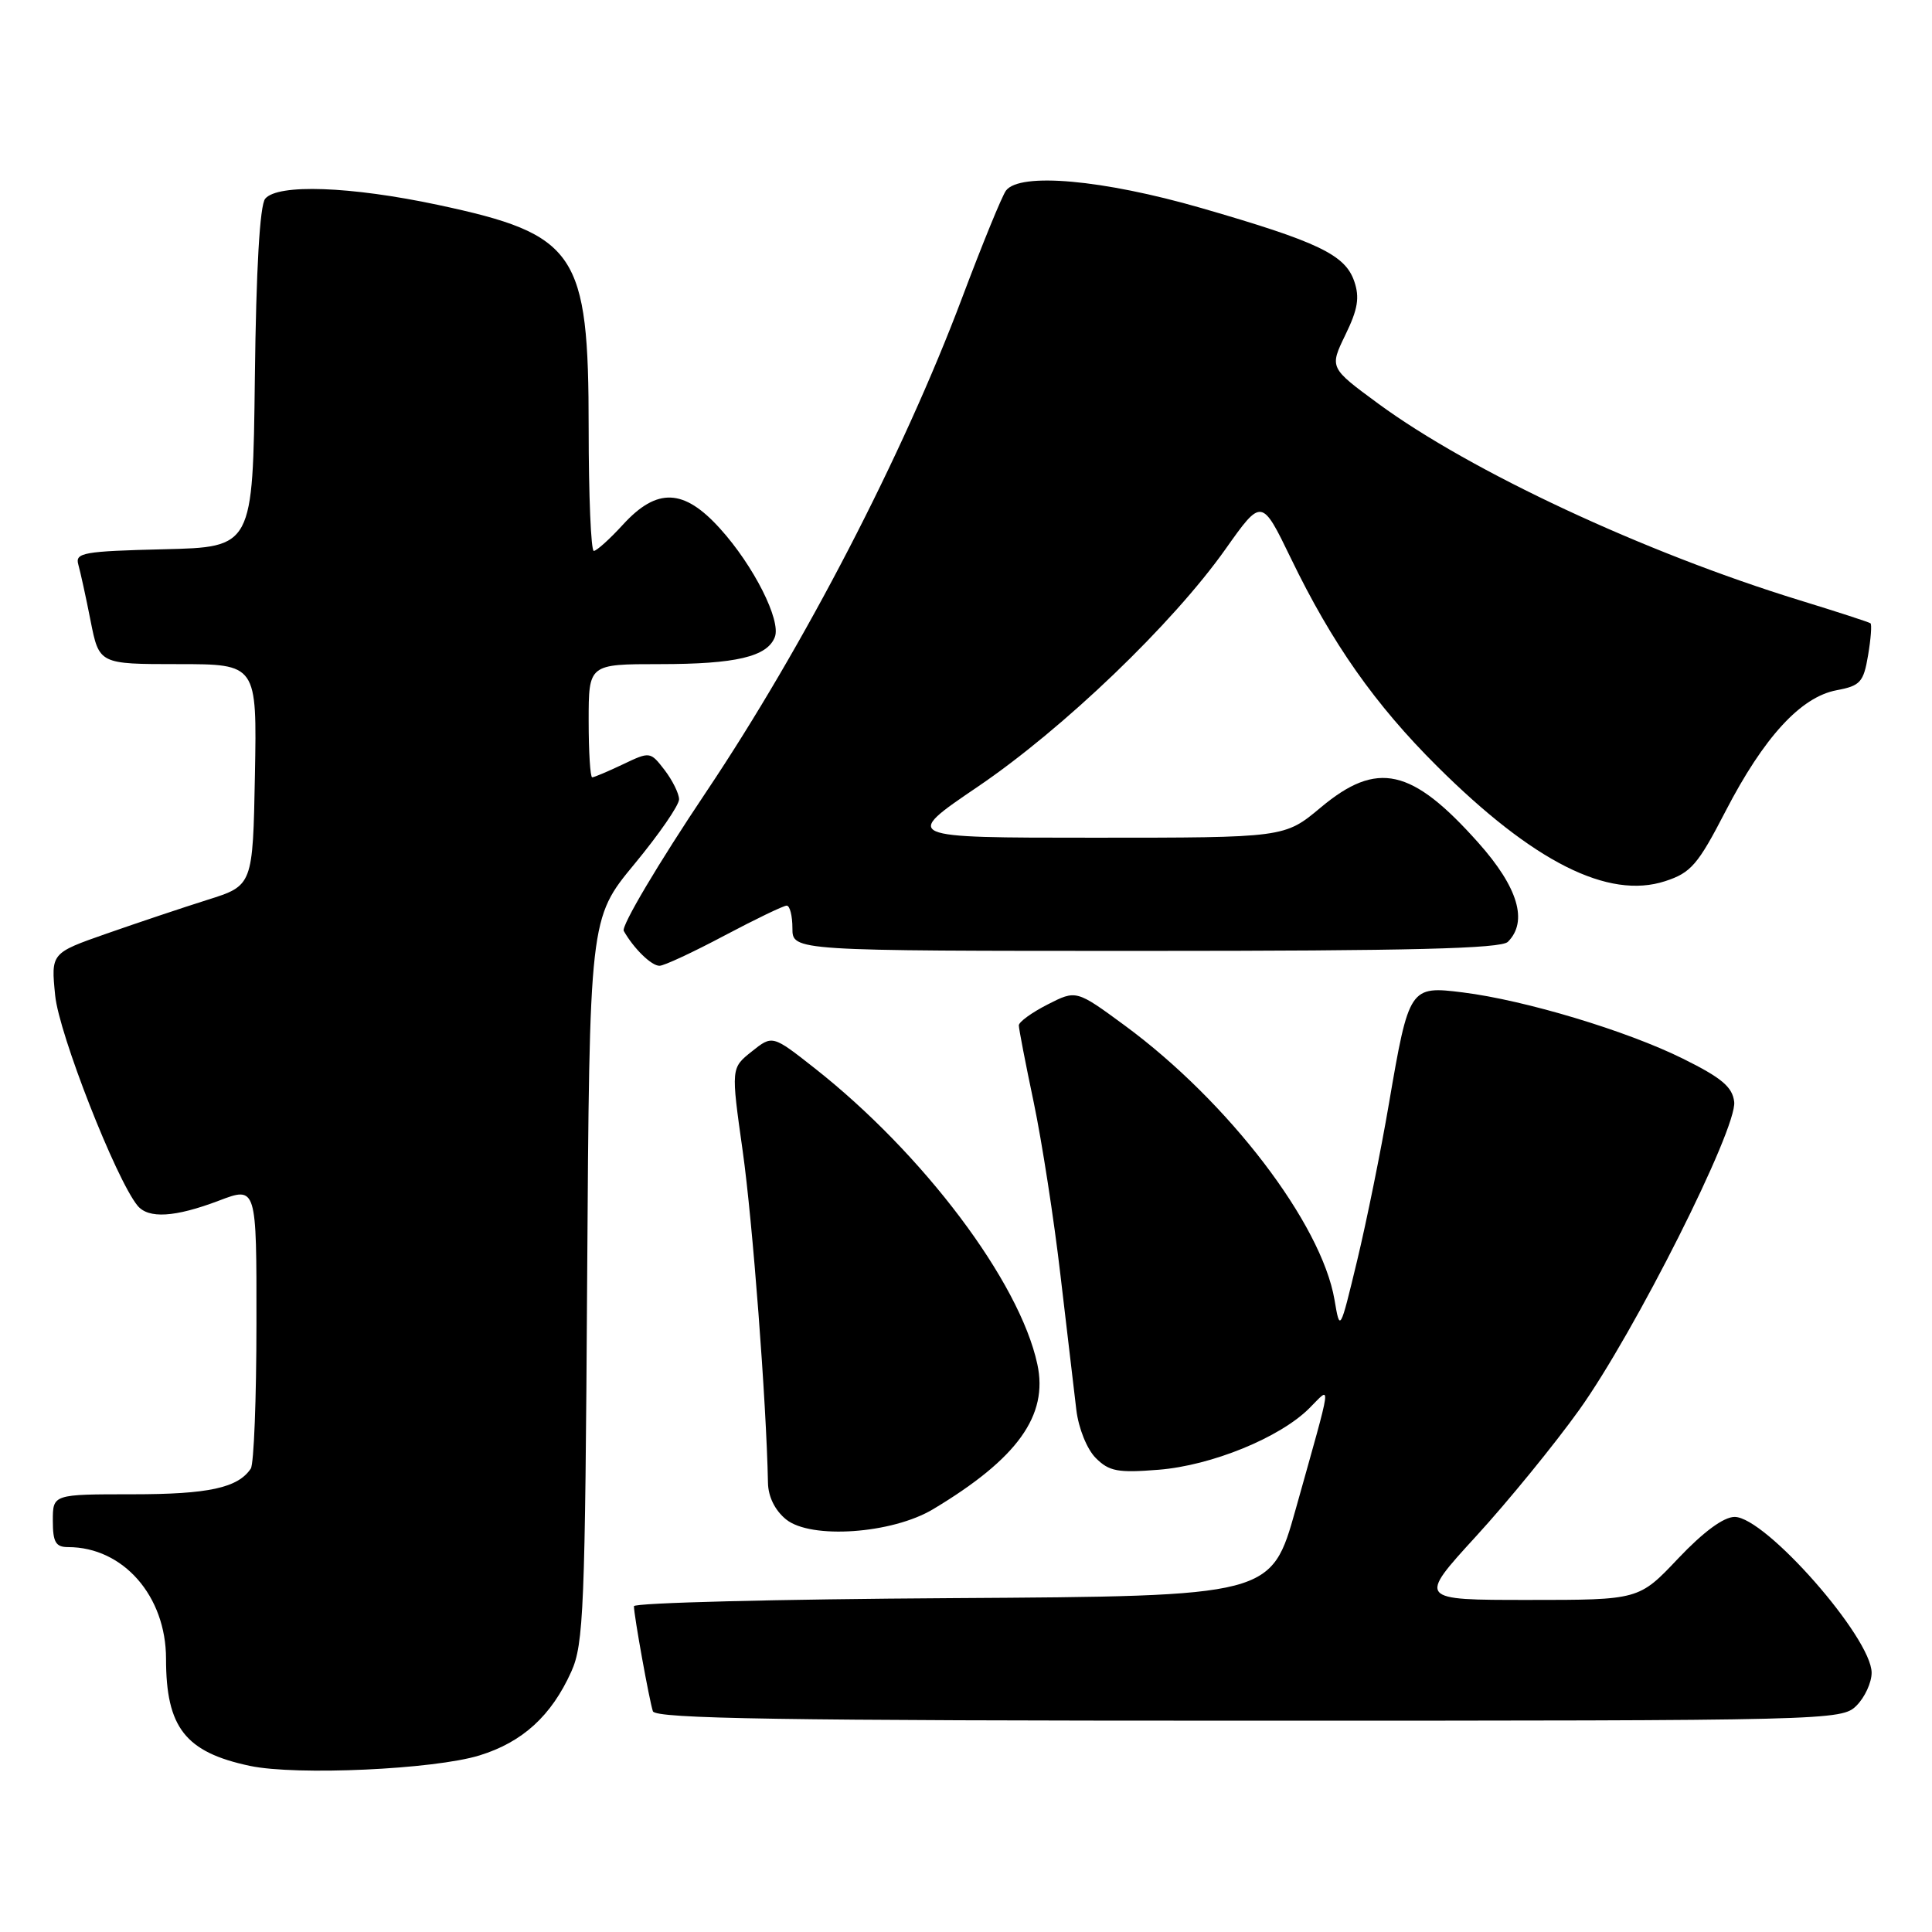 <?xml version="1.0" encoding="UTF-8" standalone="no"?>
<!DOCTYPE svg PUBLIC "-//W3C//DTD SVG 1.1//EN" "http://www.w3.org/Graphics/SVG/1.1/DTD/svg11.dtd" >
<svg xmlns="http://www.w3.org/2000/svg" xmlns:xlink="http://www.w3.org/1999/xlink" version="1.1" viewBox="0 0 256 256">
 <g >
 <path fill="currentColor"
d=" M 63.54 232.60 C 69.24 230.84 73.06 227.36 75.70 221.50 C 77.34 217.86 77.53 213.21 77.80 169.60 C 78.11 121.70 78.11 121.70 84.05 114.51 C 87.32 110.56 89.99 106.69 89.98 105.91 C 89.97 105.14 89.10 103.39 88.06 102.03 C 86.17 99.58 86.12 99.57 82.54 101.28 C 80.56 102.22 78.72 103.00 78.47 103.00 C 78.21 103.00 78.00 99.62 78.00 95.50 C 78.00 88.00 78.00 88.00 87.43 88.00 C 97.50 88.00 101.67 87.02 102.67 84.41 C 103.52 82.21 99.86 74.95 95.41 70.04 C 90.62 64.73 87.07 64.58 82.56 69.50 C 80.80 71.43 79.05 73.00 78.68 73.00 C 78.31 73.00 78.00 65.69 78.00 56.75 C 78.00 33.41 76.42 31.07 58.04 27.15 C 46.44 24.68 36.80 24.34 35.14 26.33 C 34.43 27.19 33.94 35.59 33.77 50.08 C 33.50 72.50 33.50 72.50 21.69 72.78 C 11.08 73.04 9.94 73.24 10.37 74.78 C 10.64 75.73 11.38 79.09 12.00 82.25 C 13.14 88.00 13.14 88.00 23.60 88.00 C 34.05 88.00 34.05 88.00 33.78 102.67 C 33.50 117.34 33.50 117.34 27.50 119.23 C 24.20 120.27 18.18 122.29 14.12 123.71 C 6.75 126.29 6.75 126.29 7.31 131.90 C 7.81 137.00 15.36 156.25 18.22 159.75 C 19.67 161.52 23.18 161.30 28.99 159.10 C 34.00 157.19 34.00 157.19 33.98 175.35 C 33.98 185.33 33.64 194.00 33.23 194.60 C 31.53 197.15 27.63 198.00 17.57 198.00 C 7.00 198.00 7.00 198.00 7.00 201.50 C 7.00 204.35 7.38 205.00 9.03 205.00 C 16.32 205.00 22.00 211.48 22.00 219.80 C 22.00 228.91 24.56 232.18 33.12 233.99 C 39.28 235.29 57.53 234.46 63.54 232.60 Z  M 246.00 226.00 C 247.10 224.90 248.00 222.94 248.00 221.65 C 248.00 217.01 233.93 201.00 229.85 201.00 C 228.39 201.00 225.72 202.97 222.37 206.50 C 217.17 212.00 217.17 212.00 202.52 212.00 C 187.87 212.00 187.87 212.00 195.59 203.56 C 199.84 198.92 205.99 191.38 209.26 186.81 C 216.59 176.57 230.20 149.52 229.79 146.00 C 229.56 144.03 228.13 142.82 223.00 140.28 C 215.54 136.58 202.08 132.53 193.83 131.50 C 186.80 130.62 186.69 130.78 184.04 146.24 C 182.98 152.47 181.08 161.83 179.83 167.03 C 177.55 176.49 177.55 176.49 176.83 172.23 C 175.10 162.12 162.79 146.01 149.06 135.90 C 142.61 131.16 142.61 131.16 138.81 133.10 C 136.71 134.17 135.00 135.41 135.00 135.87 C 135.00 136.32 135.89 140.93 136.98 146.10 C 138.06 151.27 139.66 161.57 140.52 169.00 C 141.39 176.43 142.33 184.44 142.62 186.82 C 142.92 189.28 144.03 192.03 145.20 193.20 C 146.97 194.97 148.13 195.18 153.52 194.75 C 160.55 194.19 169.60 190.49 173.49 186.60 C 176.46 183.64 176.64 182.29 171.68 200.00 C 168.45 211.50 168.45 211.50 126.23 211.76 C 103.00 211.90 84.00 212.38 84.00 212.83 C 84.00 214.06 86.04 225.34 86.51 226.75 C 86.85 227.74 103.54 228.00 165.47 228.00 C 242.67 228.00 244.03 227.97 246.00 226.00 Z  M 123.65 199.97 C 134.83 193.27 138.93 187.55 137.45 180.75 C 135.09 169.80 122.33 152.86 107.93 141.53 C 102.35 137.14 102.35 137.14 99.61 139.33 C 96.86 141.52 96.86 141.52 98.41 152.51 C 99.72 161.77 101.55 185.81 101.76 196.47 C 101.79 198.32 102.69 200.14 104.16 201.33 C 107.44 203.99 118.21 203.24 123.65 199.97 Z  M 95.99 123.97 C 100.11 121.79 103.82 120.00 104.24 120.00 C 104.66 120.00 105.00 121.35 105.00 123.00 C 105.00 126.00 105.00 126.00 151.80 126.00 C 186.87 126.00 198.90 125.70 199.80 124.80 C 202.50 122.10 201.16 117.58 195.89 111.67 C 187.06 101.76 182.48 100.74 175.00 107.00 C 170.22 111.00 170.22 111.00 144.91 111.00 C 119.60 111.00 119.60 111.00 129.55 104.25 C 140.90 96.55 155.38 82.67 162.40 72.74 C 167.18 65.99 167.18 65.99 171.06 74.00 C 176.49 85.23 182.20 93.36 190.43 101.54 C 203.16 114.21 213.11 119.22 220.64 116.76 C 224.06 115.65 224.98 114.58 228.64 107.50 C 233.72 97.68 238.61 92.35 243.36 91.46 C 246.50 90.87 246.93 90.40 247.53 86.83 C 247.90 84.65 248.04 82.74 247.85 82.59 C 247.66 82.44 243.45 81.07 238.50 79.55 C 217.92 73.23 194.87 62.47 182.62 53.48 C 176.16 48.73 176.16 48.73 178.27 44.37 C 179.93 40.97 180.18 39.41 179.44 37.26 C 178.23 33.75 174.66 32.04 159.16 27.56 C 146.13 23.80 135.14 22.82 133.30 25.25 C 132.78 25.94 130.16 32.35 127.47 39.50 C 119.65 60.28 106.55 85.57 93.57 104.94 C 87.21 114.43 82.30 122.71 82.65 123.35 C 83.98 125.70 86.34 128.00 87.40 127.97 C 88.01 127.96 91.87 126.16 95.99 123.97 Z "/>
</g>
</svg>